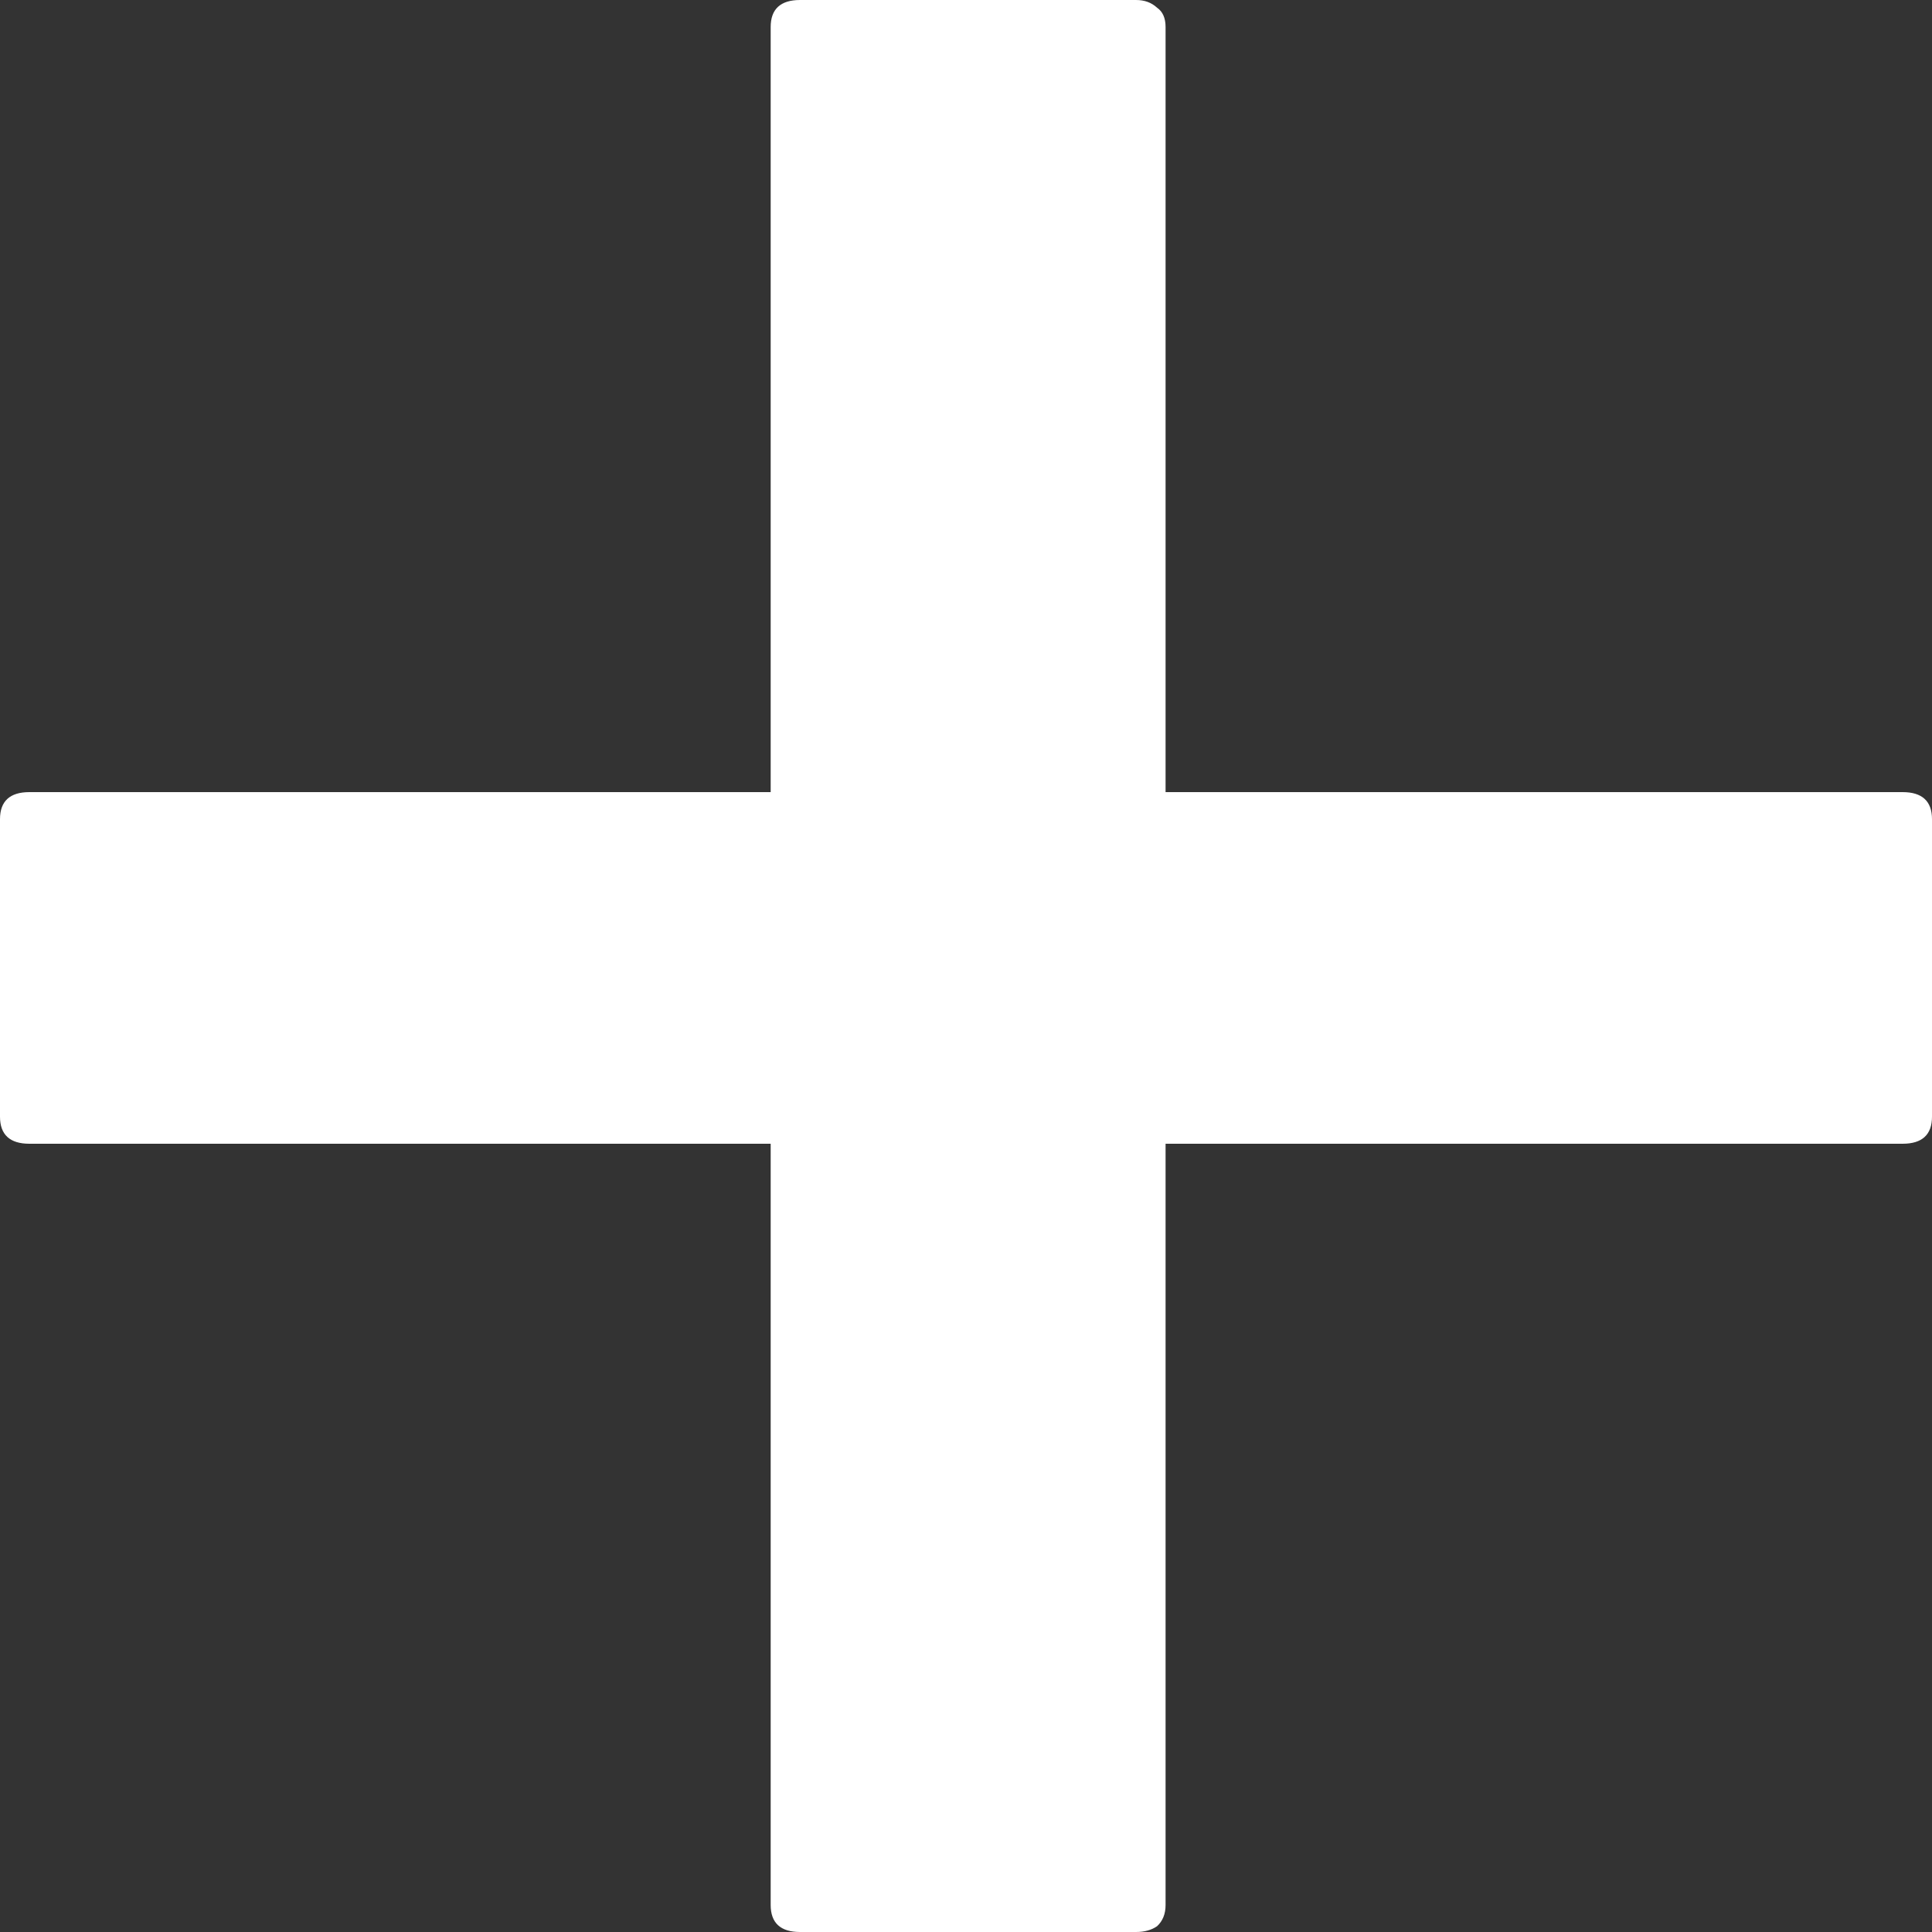 <svg width="10" height="10" viewBox="0 0 10 10" fill="none" xmlns="http://www.w3.org/2000/svg">
<rect x="0" y="0" width="10" height="10" fill="#333333" stroke="none"/>
<path d="M9.848 4.1C9.949 4.1 10 4.147 10 4.24V5.78C10 5.873 9.949 5.92 9.848 5.92H6.033V9.86C6.033 9.907 6.018 9.943 5.989 9.97C5.96 9.99 5.924 10 5.88 10H4.141C4.04 10 3.989 9.953 3.989 9.86V5.92H0.152C0.051 5.92 0 5.873 0 5.78V4.24C0 4.147 0.051 4.1 0.152 4.1H3.989V0.14C3.989 0.047 4.04 0 4.141 0H5.88C5.924 0 5.96 0.013 5.989 0.04C6.018 0.06 6.033 0.093 6.033 0.14V4.1H9.848Z" fill="white"/>
</svg>
